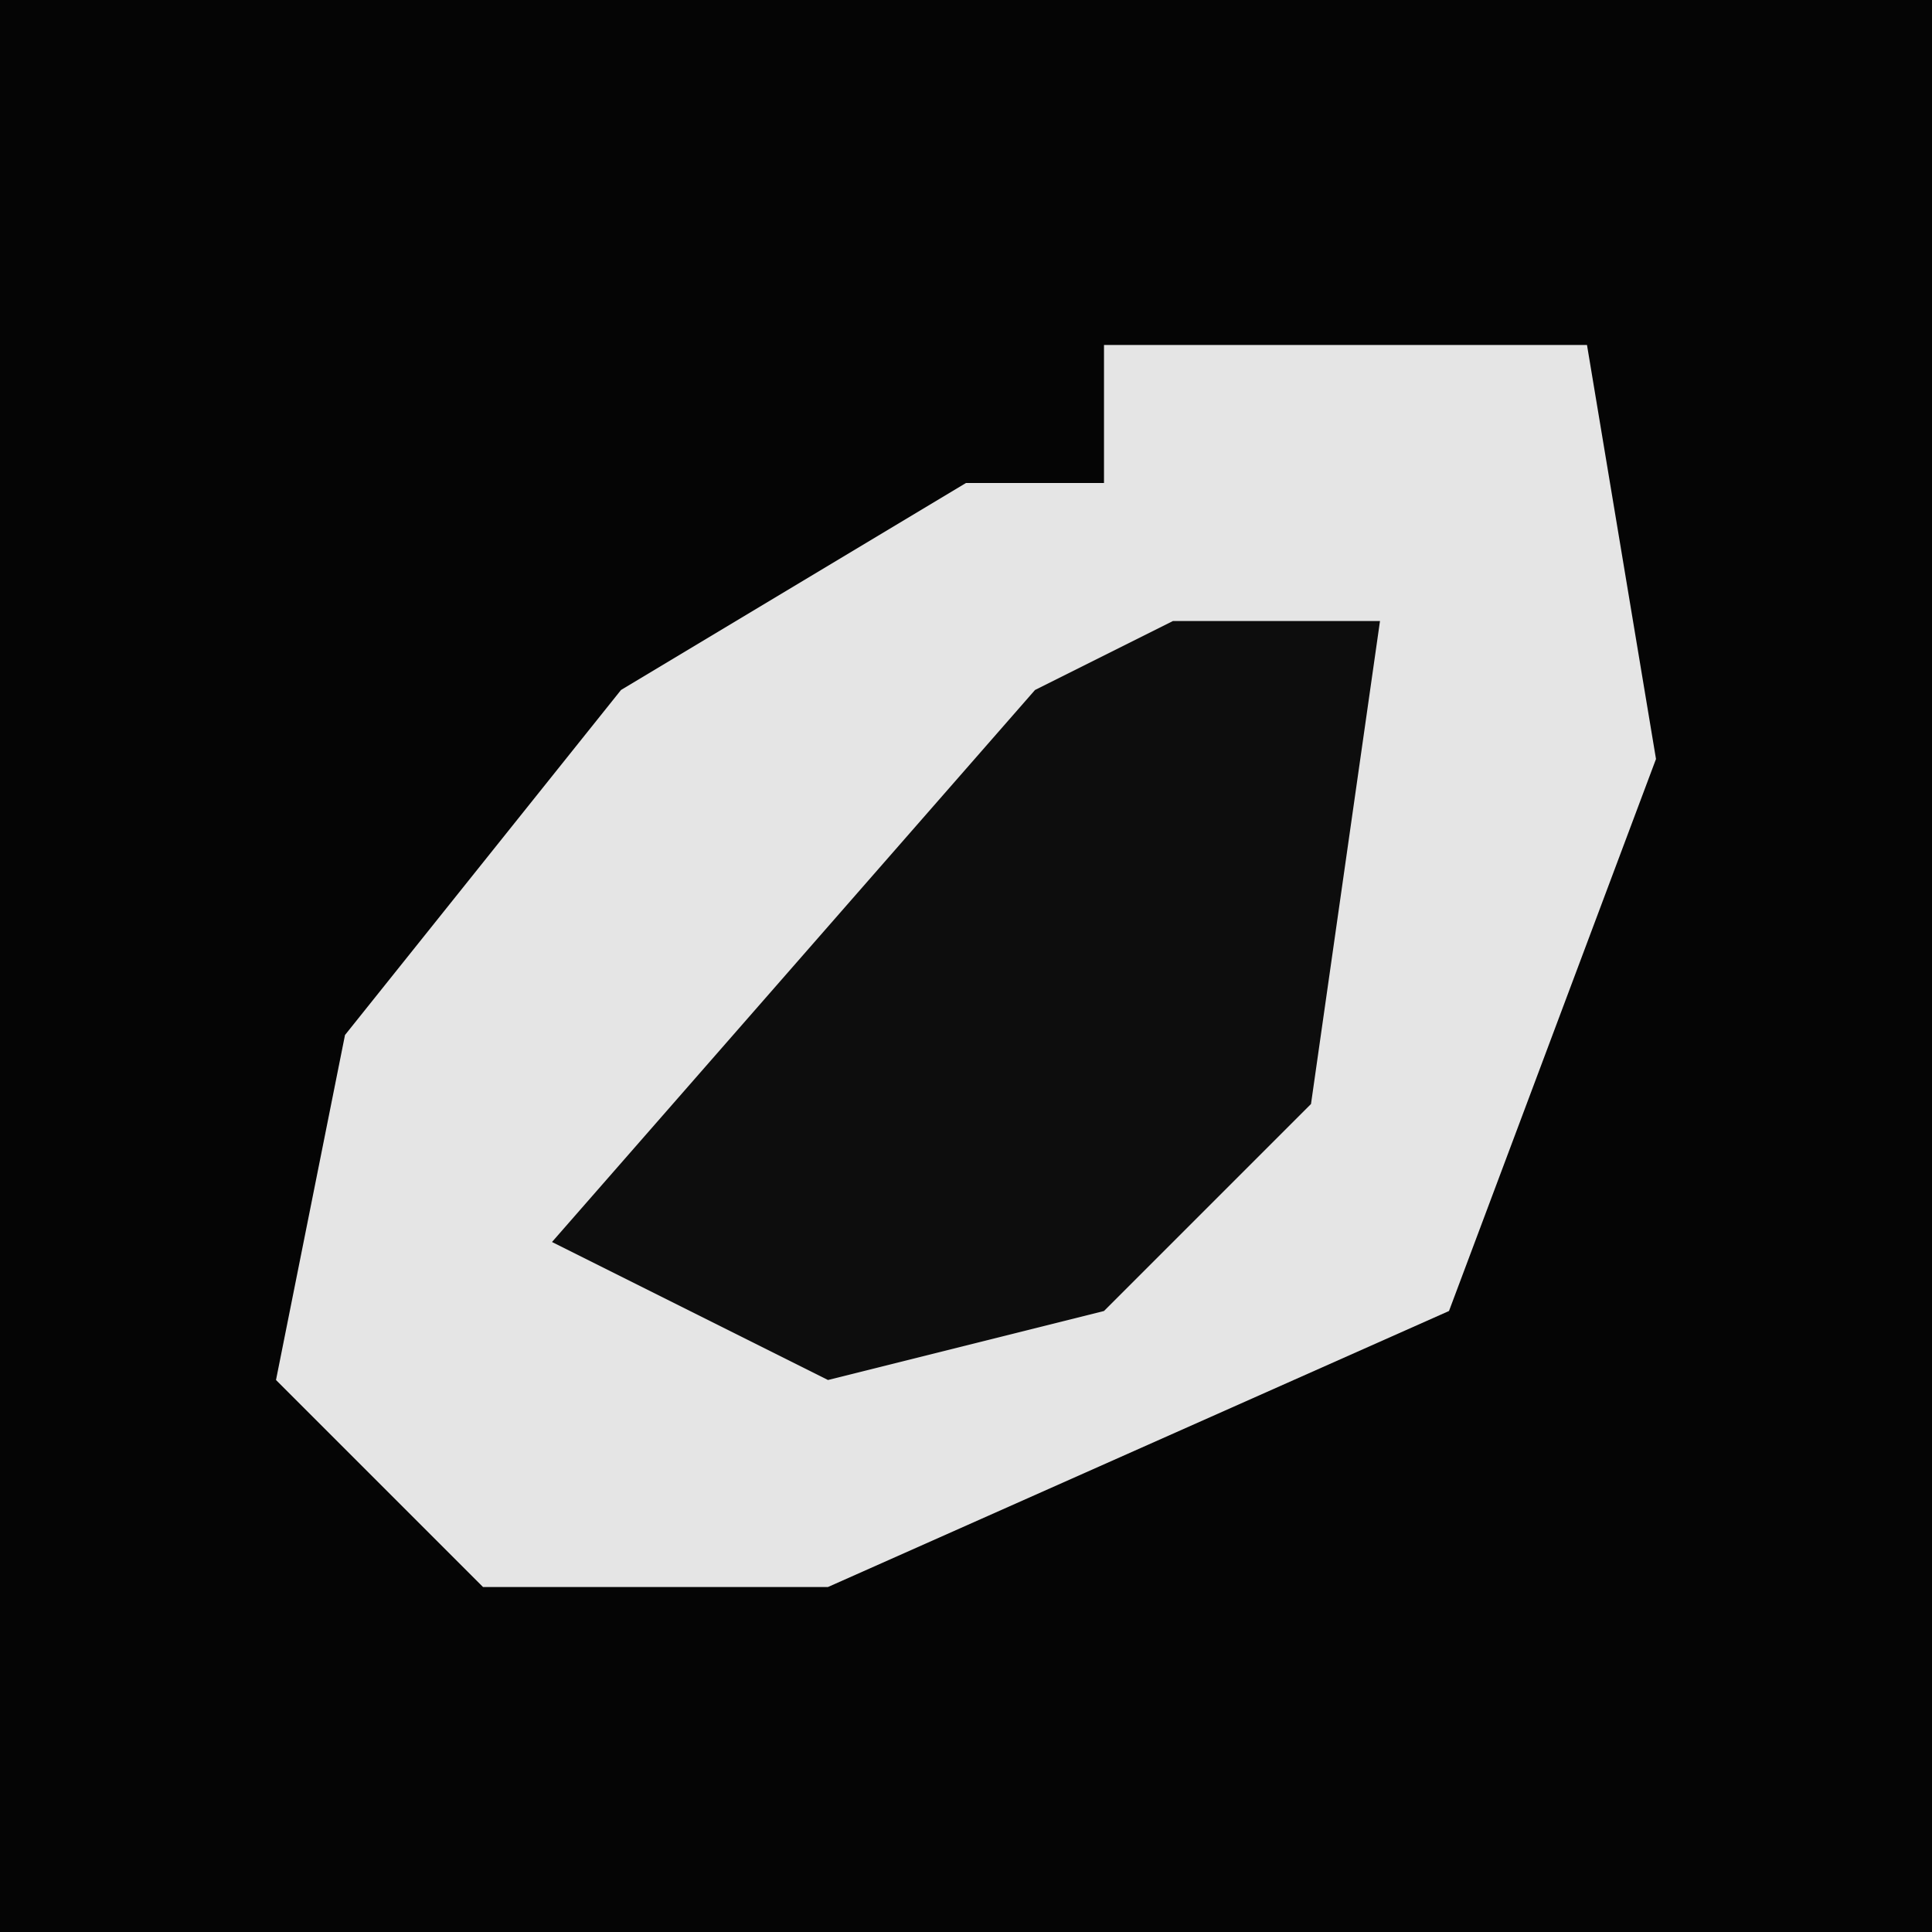<?xml version="1.0" encoding="UTF-8"?>
<svg version="1.1" xmlns="http://www.w3.org/2000/svg" width="28" height="28">
<path d="M0,0 L28,0 L28,28 L0,28 Z " fill="#050505" transform="translate(0,0)"/>
<path d="M0,0 L7,0 L8,6 L5,14 L-4,18 L-9,18 L-12,15 L-11,10 L-7,5 L-2,2 L0,2 Z " fill="#E5E5E5" transform="translate(16,5)"/>
<path d="M0,0 L3,0 L2,7 L-1,10 L-5,11 L-9,9 L-2,1 Z " fill="#0D0D0D" transform="translate(17,9)"/>
</svg>
